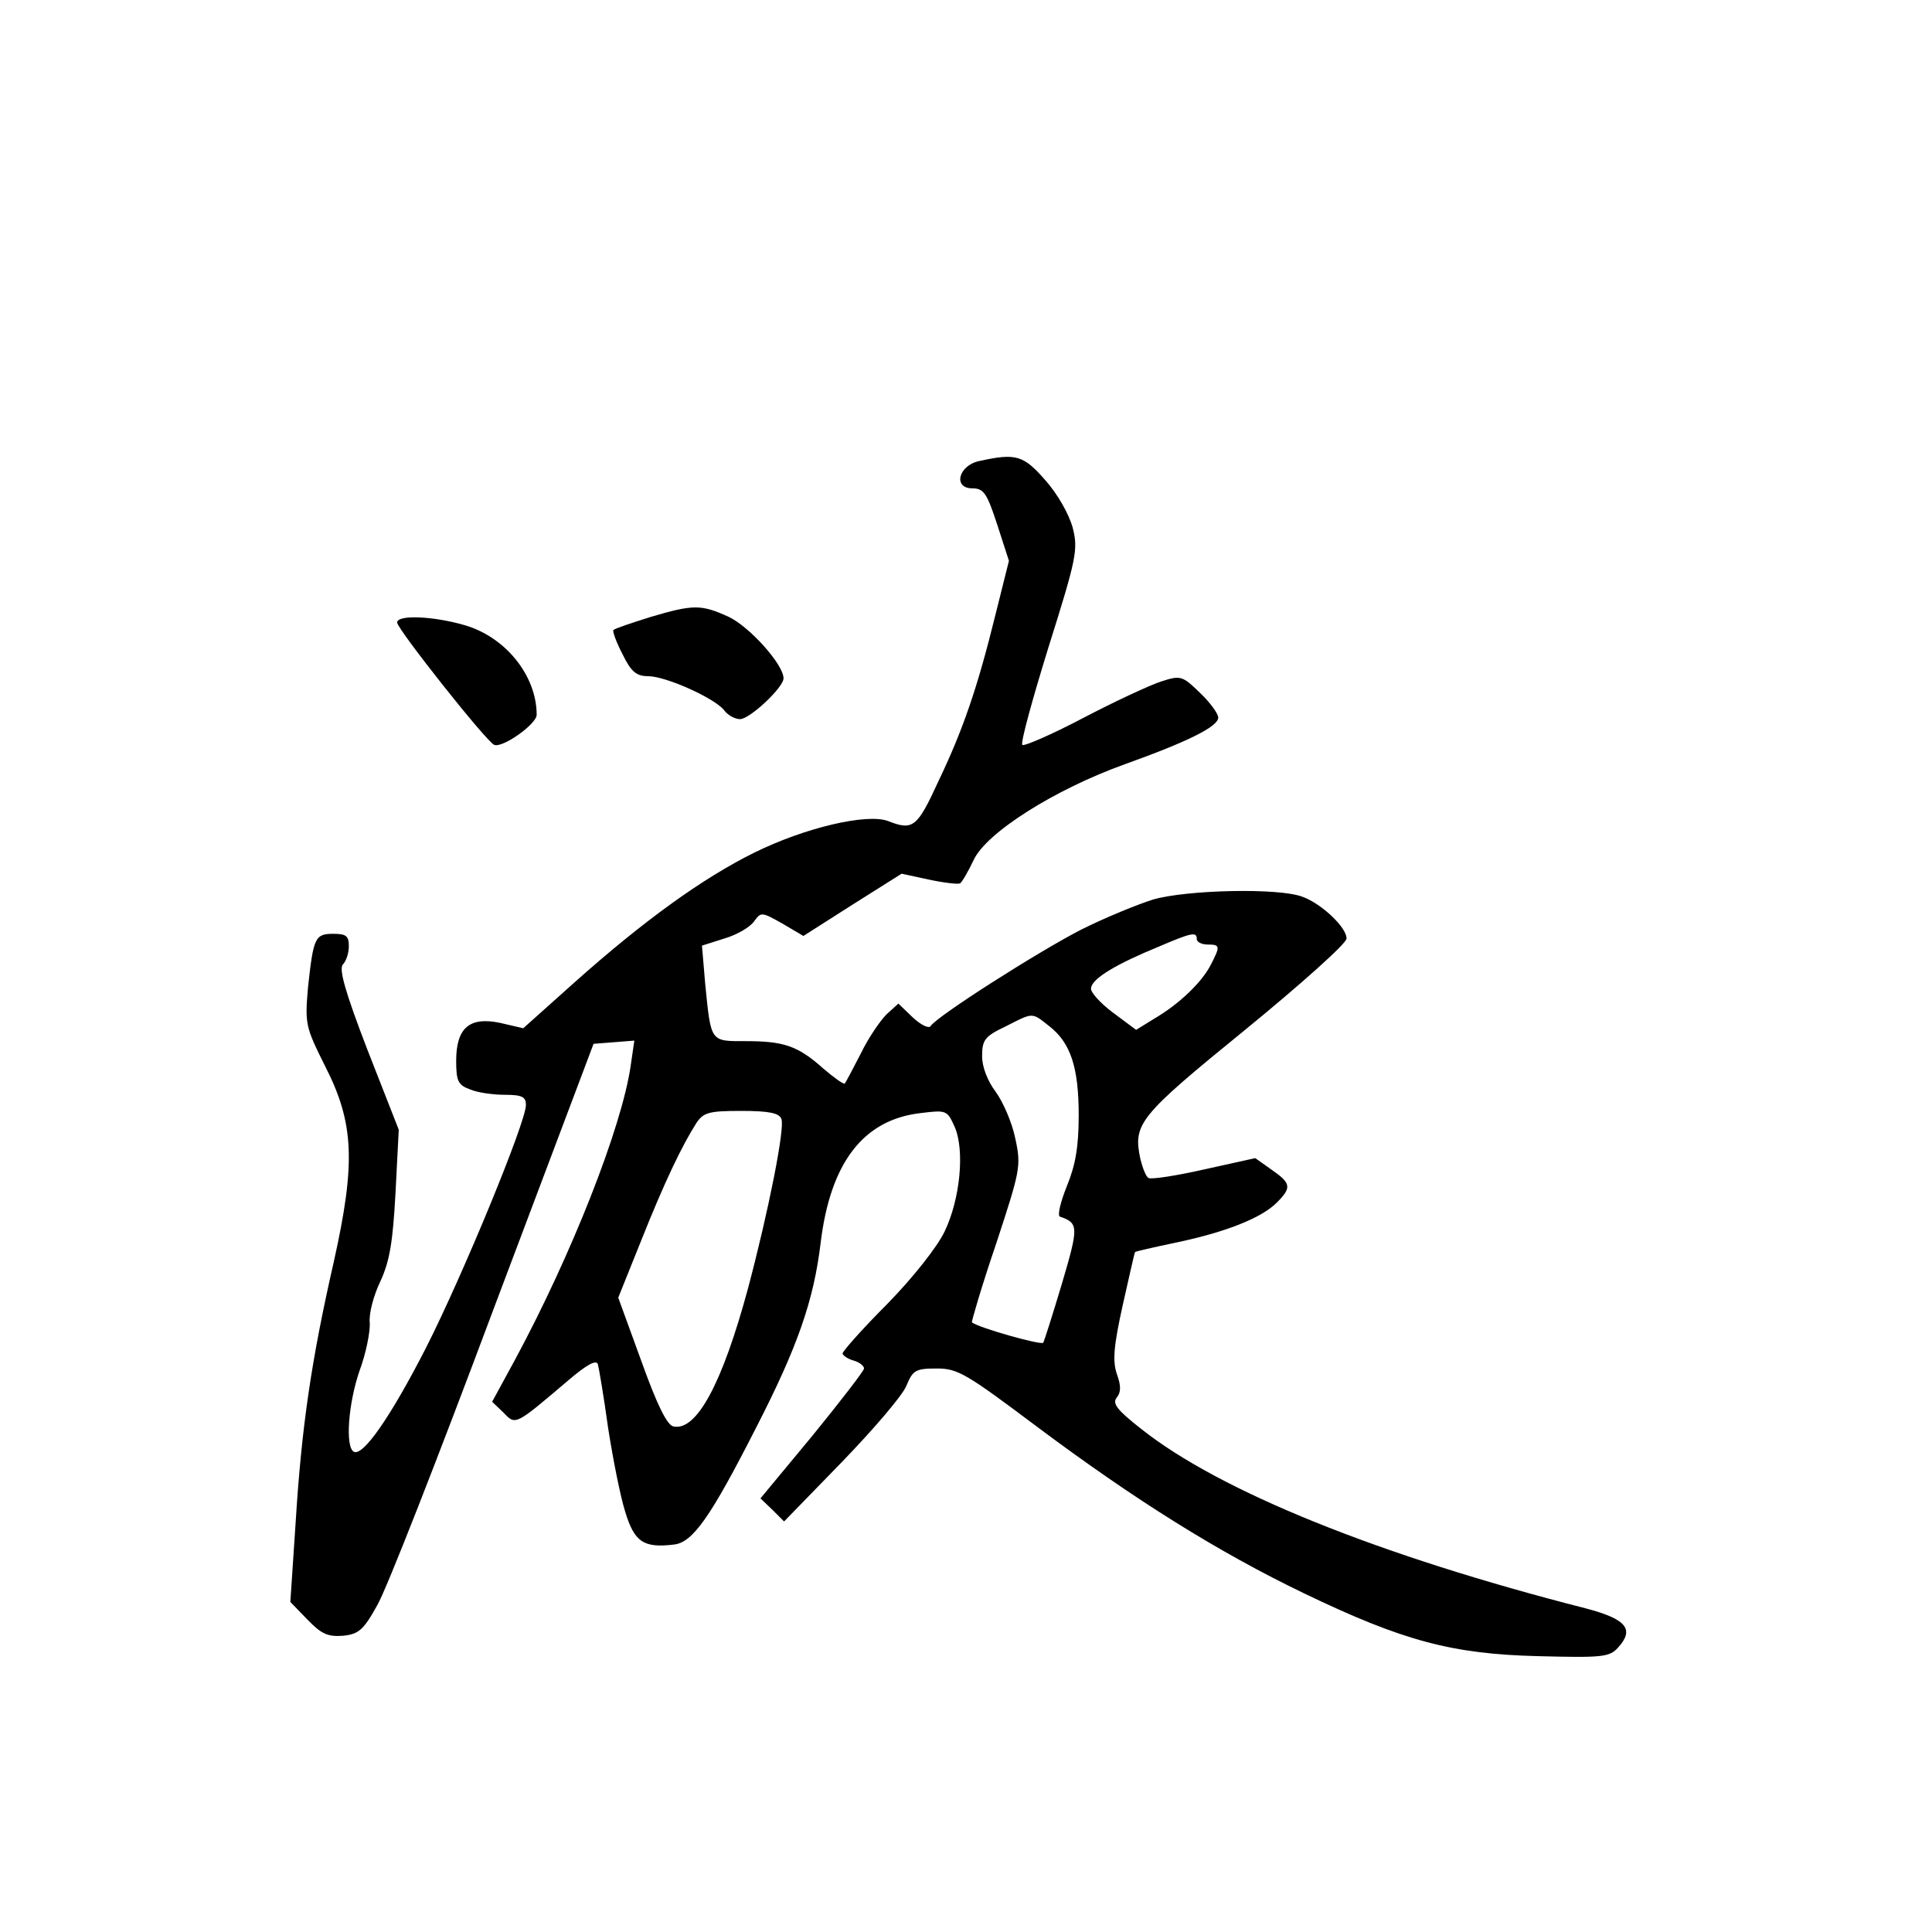 <?xml version="1.0" standalone="no"?>
<!DOCTYPE svg PUBLIC "-//W3C//DTD SVG 20010904//EN"
 "http://www.w3.org/TR/2001/REC-SVG-20010904/DTD/svg10.dtd">
<svg version="1.0" xmlns="http://www.w3.org/2000/svg"
 width="360pt" height="360pt" viewBox="0 0 360 360"
 preserveAspectRatio="xMidYMid meet">
<g transform="translate(0,360) scale(0.1,-0.1)"
fill="#000000" stroke="none">
<path d="M1825 2741 c-39 -8 -50 -51 -13 -51 21 0 27 -9 46 -67 l22 -68 -25
-100 c-34 -138 -61 -216 -107 -312 -39 -85 -47 -91 -93 -73 -39 15 -155 -12
-250 -59 -95 -47 -205 -126 -335 -242 l-95 -85 -43 10 c-57 12 -82 -9 -82 -71
0 -38 4 -45 26 -53 14 -6 43 -10 65 -10 32 0 39 -4 39 -19 0 -32 -118 -318
-186 -452 -66 -129 -118 -204 -135 -194 -16 10 -10 90 11 151 12 32 20 73 19
89 -2 17 7 51 20 78 17 37 23 72 28 165 l6 117 -58 148 c-42 109 -54 152 -46
160 6 6 11 21 11 34 0 19 -5 23 -29 23 -34 0 -37 -7 -47 -99 -6 -69 -5 -74 32
-148 54 -106 57 -180 16 -364 -42 -184 -60 -308 -71 -484 l-10 -150 32 -33
c26 -27 38 -32 66 -30 29 3 38 10 64 57 17 29 114 277 216 550 l187 496 38 3
38 3 -7 -48 c-17 -115 -110 -351 -215 -546 l-43 -79 21 -20 c23 -24 21 -25
121 60 34 29 52 39 55 30 2 -7 11 -60 19 -118 9 -58 23 -129 32 -157 17 -56
34 -68 91 -61 35 4 68 51 153 218 77 150 107 236 120 343 18 151 80 231 187
243 48 6 49 5 63 -26 19 -44 10 -135 -19 -195 -14 -29 -59 -86 -107 -135 -46
-46 -83 -88 -83 -92 0 -3 9 -10 20 -13 11 -3 20 -10 20 -15 0 -4 -43 -60 -96
-125 l-97 -117 22 -21 22 -22 107 110 c59 61 114 125 121 143 12 29 17 32 57
32 39 0 55 -10 187 -109 182 -136 337 -233 497 -310 185 -89 276 -113 436
-117 119 -3 133 -2 149 16 31 34 16 53 -60 73 -388 99 -683 219 -828 334 -46
36 -55 48 -46 59 8 10 8 22 0 44 -8 24 -6 51 11 128 12 53 22 98 23 99 0 1 35
9 78 18 90 19 157 45 186 74 28 28 27 36 -9 61 l-31 22 -95 -21 c-53 -12 -99
-19 -104 -16 -5 3 -11 19 -15 35 -14 66 -4 79 195 241 104 85 189 161 189 170
1 20 -46 65 -82 78 -44 17 -215 13 -278 -5 -29 -9 -90 -34 -134 -56 -80 -41
-270 -162 -281 -180 -3 -5 -18 2 -33 16 l-27 26 -22 -20 c-12 -12 -34 -44 -48
-73 -15 -29 -28 -54 -30 -56 -2 -2 -20 11 -40 28 -47 42 -73 51 -144 51 -67 0
-65 -3 -76 107 l-6 71 41 13 c24 7 48 21 56 32 13 18 14 18 53 -4 l39 -23 91
58 92 58 51 -11 c28 -6 54 -9 58 -7 4 3 15 22 25 43 23 51 151 132 282 179
117 42 174 70 174 87 0 7 -15 28 -34 46 -33 32 -36 33 -73 21 -21 -7 -86 -37
-145 -68 -59 -31 -110 -53 -113 -50 -4 3 19 86 49 183 52 165 55 181 45 221
-7 26 -28 63 -51 89 -41 47 -55 51 -123 36z m405 -891 c0 -5 9 -10 20 -10 24
0 24 -3 6 -38 -17 -33 -59 -73 -105 -100 l-34 -21 -43 32 c-24 18 -43 39 -41
46 2 18 48 45 126 77 63 27 71 28 71 14z m-275 -162 c40 -31 55 -77 55 -166 0
-59 -6 -93 -22 -132 -12 -30 -18 -55 -13 -57 35 -12 35 -19 4 -124 -17 -57
-33 -107 -35 -111 -4 -5 -121 28 -133 38 -1 1 18 67 45 146 45 137 47 145 36
196 -6 30 -23 69 -37 88 -15 20 -25 46 -25 66 0 30 5 37 43 55 53 27 49 27 82
1z m-499 -173 c7 -16 -24 -172 -62 -315 -48 -178 -96 -267 -139 -258 -12 2
-31 41 -60 122 l-43 118 43 107 c43 108 76 177 103 219 13 19 23 22 83 22 52
0 71 -4 75 -15z"/>
<path d="M1211 2450 c-35 -11 -65 -21 -68 -24 -2 -2 5 -22 17 -45 16 -33 26
-41 48 -41 32 0 122 -40 141 -63 7 -10 21 -17 30 -17 18 0 81 59 81 76 0 26
-64 97 -103 115 -51 23 -65 23 -146 -1z"/>
<path d="M740 2440 c0 -12 167 -223 181 -228 16 -6 79 39 79 56 0 73 -58 145
-134 167 -58 17 -126 20 -126 5z"/>
</g>
</svg>
